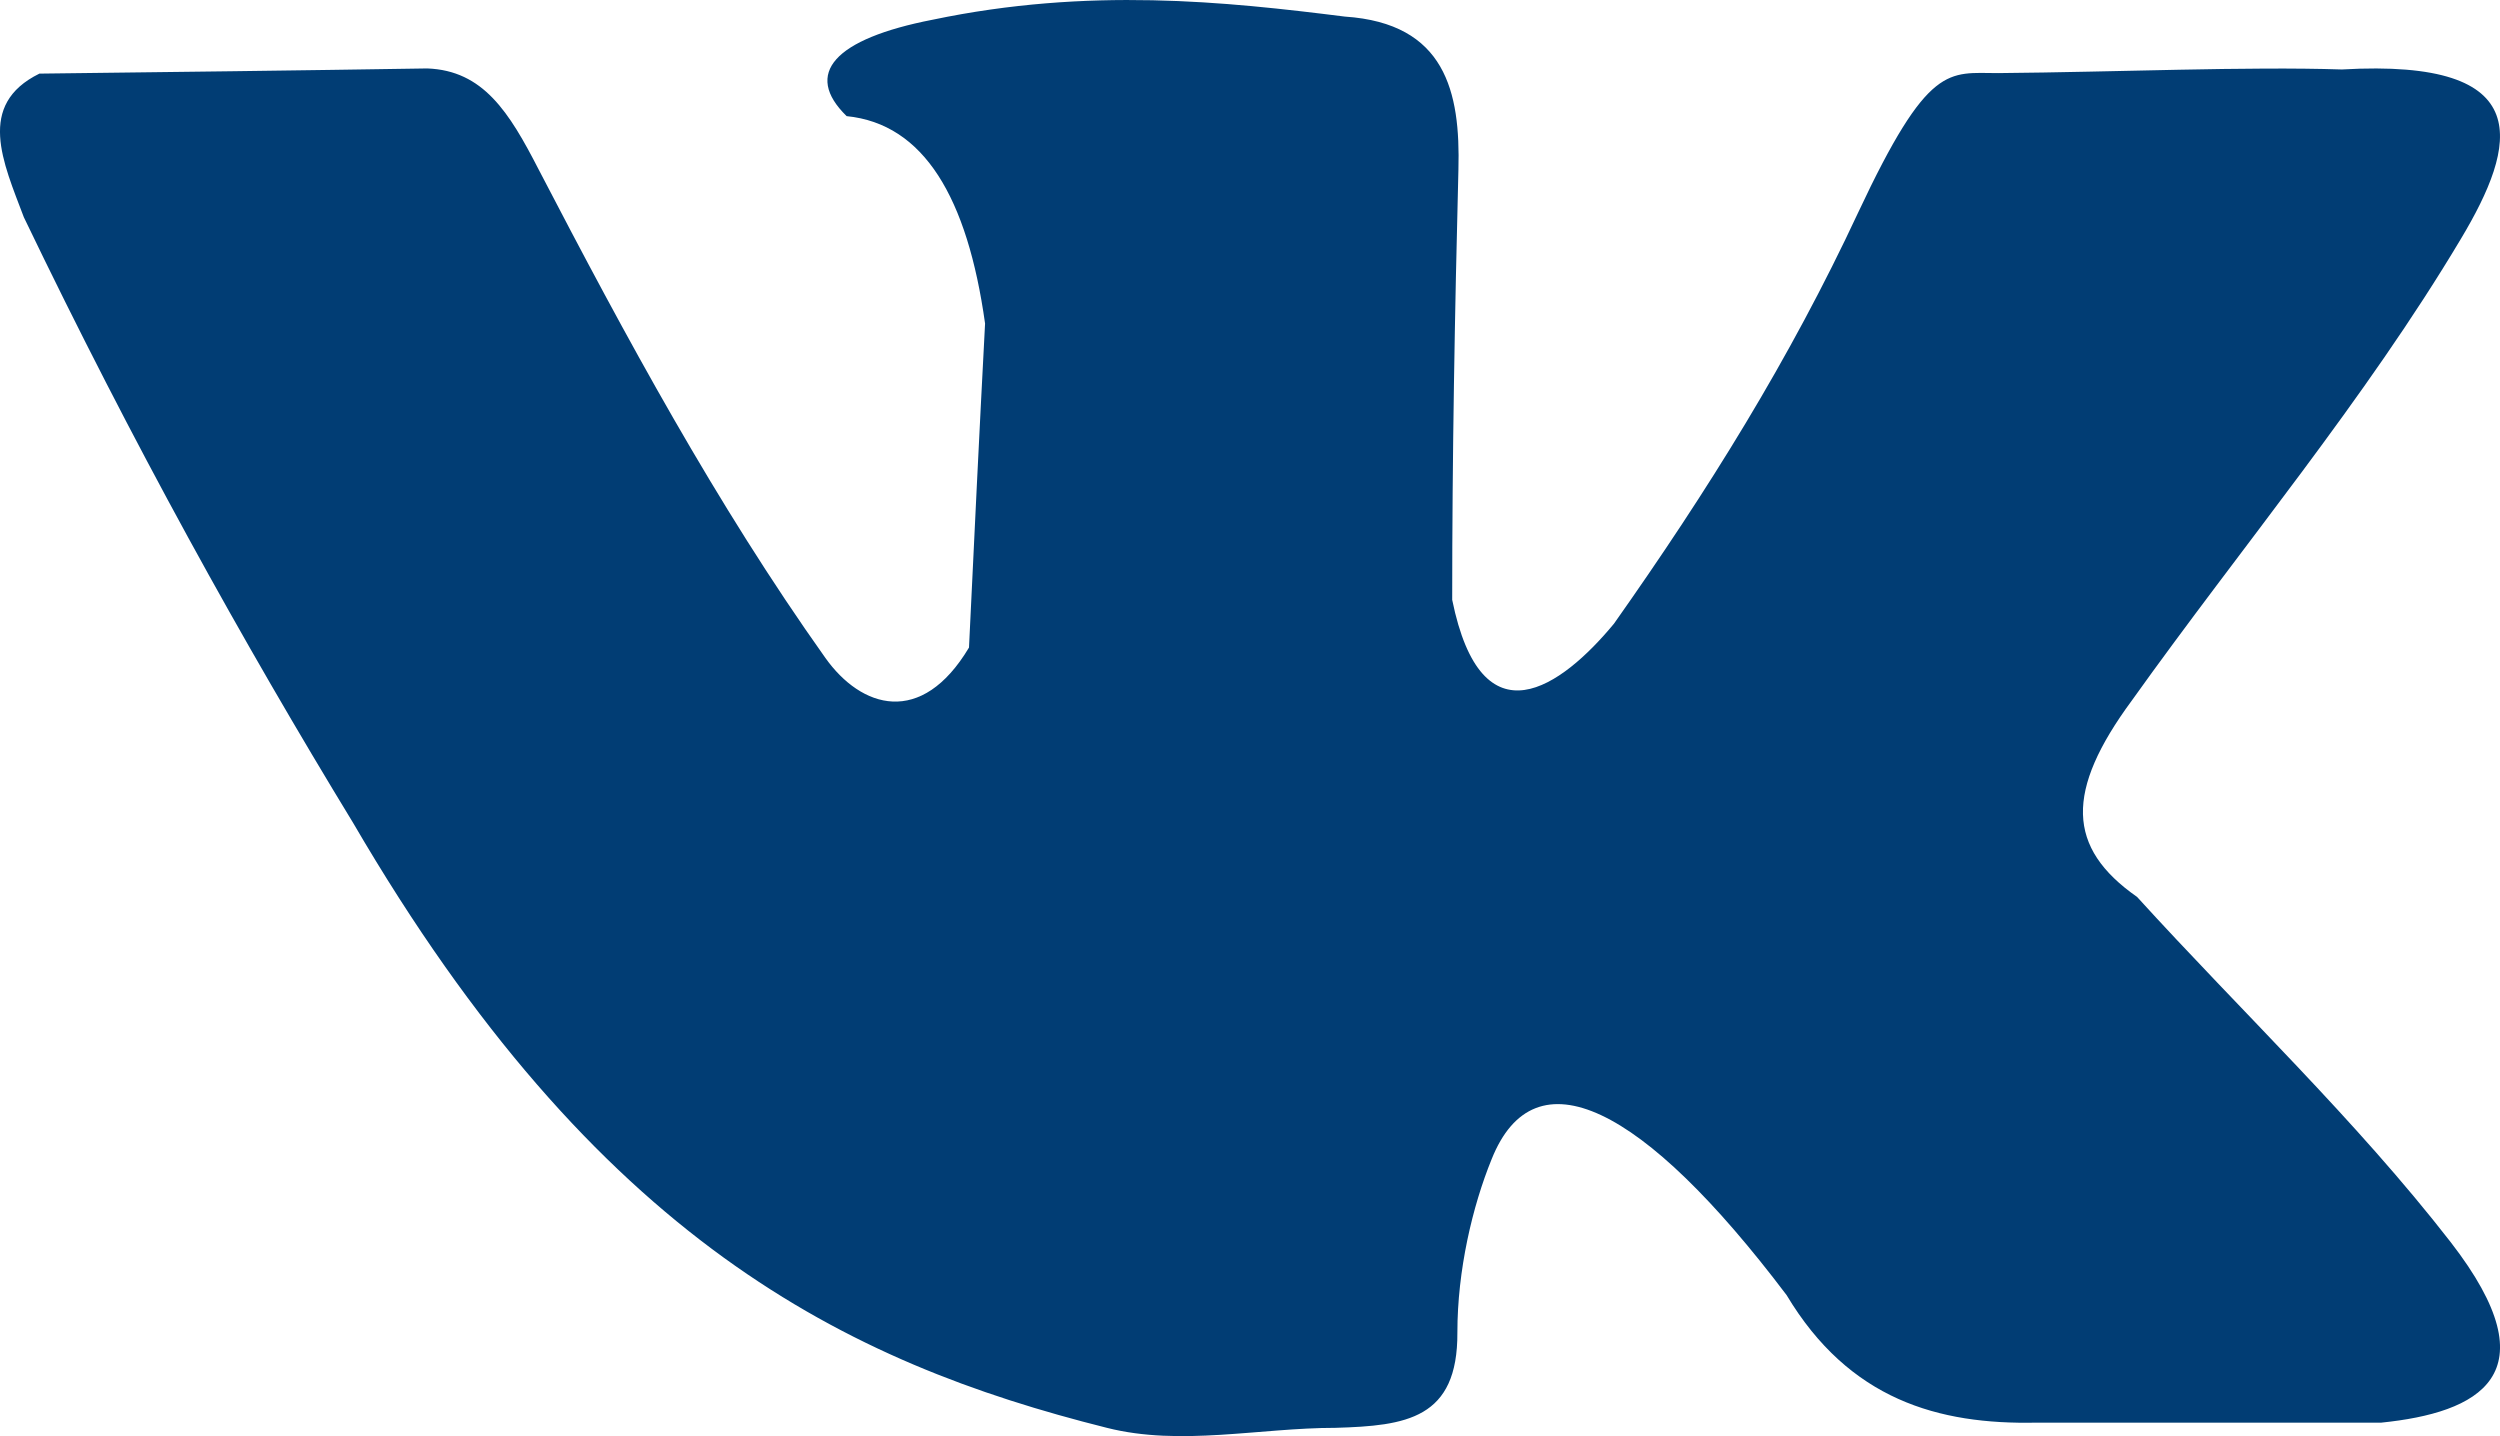 <svg xmlns="http://www.w3.org/2000/svg" viewBox="0 0 48.22 27.7">
  <style type="text/css">
    .st0{fill:#013d74;}
  </style>
  <path class="st0" d="M0.46,4.19C0.06,3.13 -0.46,2.02 0.76,1.42C3.26,1.39 5.75,1.36 8.24,1.32C9.32,1.36 9.82,2.16 10.39,3.27C12.07,6.5 13.81,9.72 15.92,12.69C16.61,13.66 17.77,14.03 18.69,12.49C18.79,10.4 18.89,8.32 19,6.24C18.66,3.81 17.82,2.39 16.33,2.24C15.49,1.42 16.09,0.75 17.99,0.38C21,-0.25 23.63,0.03 25.94,0.32C27.88,0.45 28.17,1.77 28.13,3.27C28.06,6.03 28.01,8.8 28.01,11.57C28.58,14.37 30.12,13.25 31.13,12.03C32.95,9.45 34.52,6.93 35.84,4.1C37.2,1.2 37.58,1.41 38.54,1.41C40.83,1.39 43.35,1.28 45.17,1.34C48.98,1.12 48.54,2.81 47.47,4.6C45.61,7.72 43.24,10.54 41.12,13.51C39.83,15.26 39.86,16.35 41.22,17.3C43.24,19.52 45.43,21.59 47.27,23.96C49.26,26.53 47.79,27.25 45.93,27.44L39.28,27.44C37.39,27.48 35.67,27 34.46,24.98C31.68,21.3 29.6,20.28 28.77,22.36C28.4,23.27 28.11,24.5 28.11,25.7C28.12,27.37 27.12,27.5 25.76,27.54C24.29,27.54 22.77,27.9 21.35,27.54C16.32,26.28 11.51,23.93 6.81,15.87C4.69,12.39 2.57,8.58 0.46,4.19"/>
</svg>